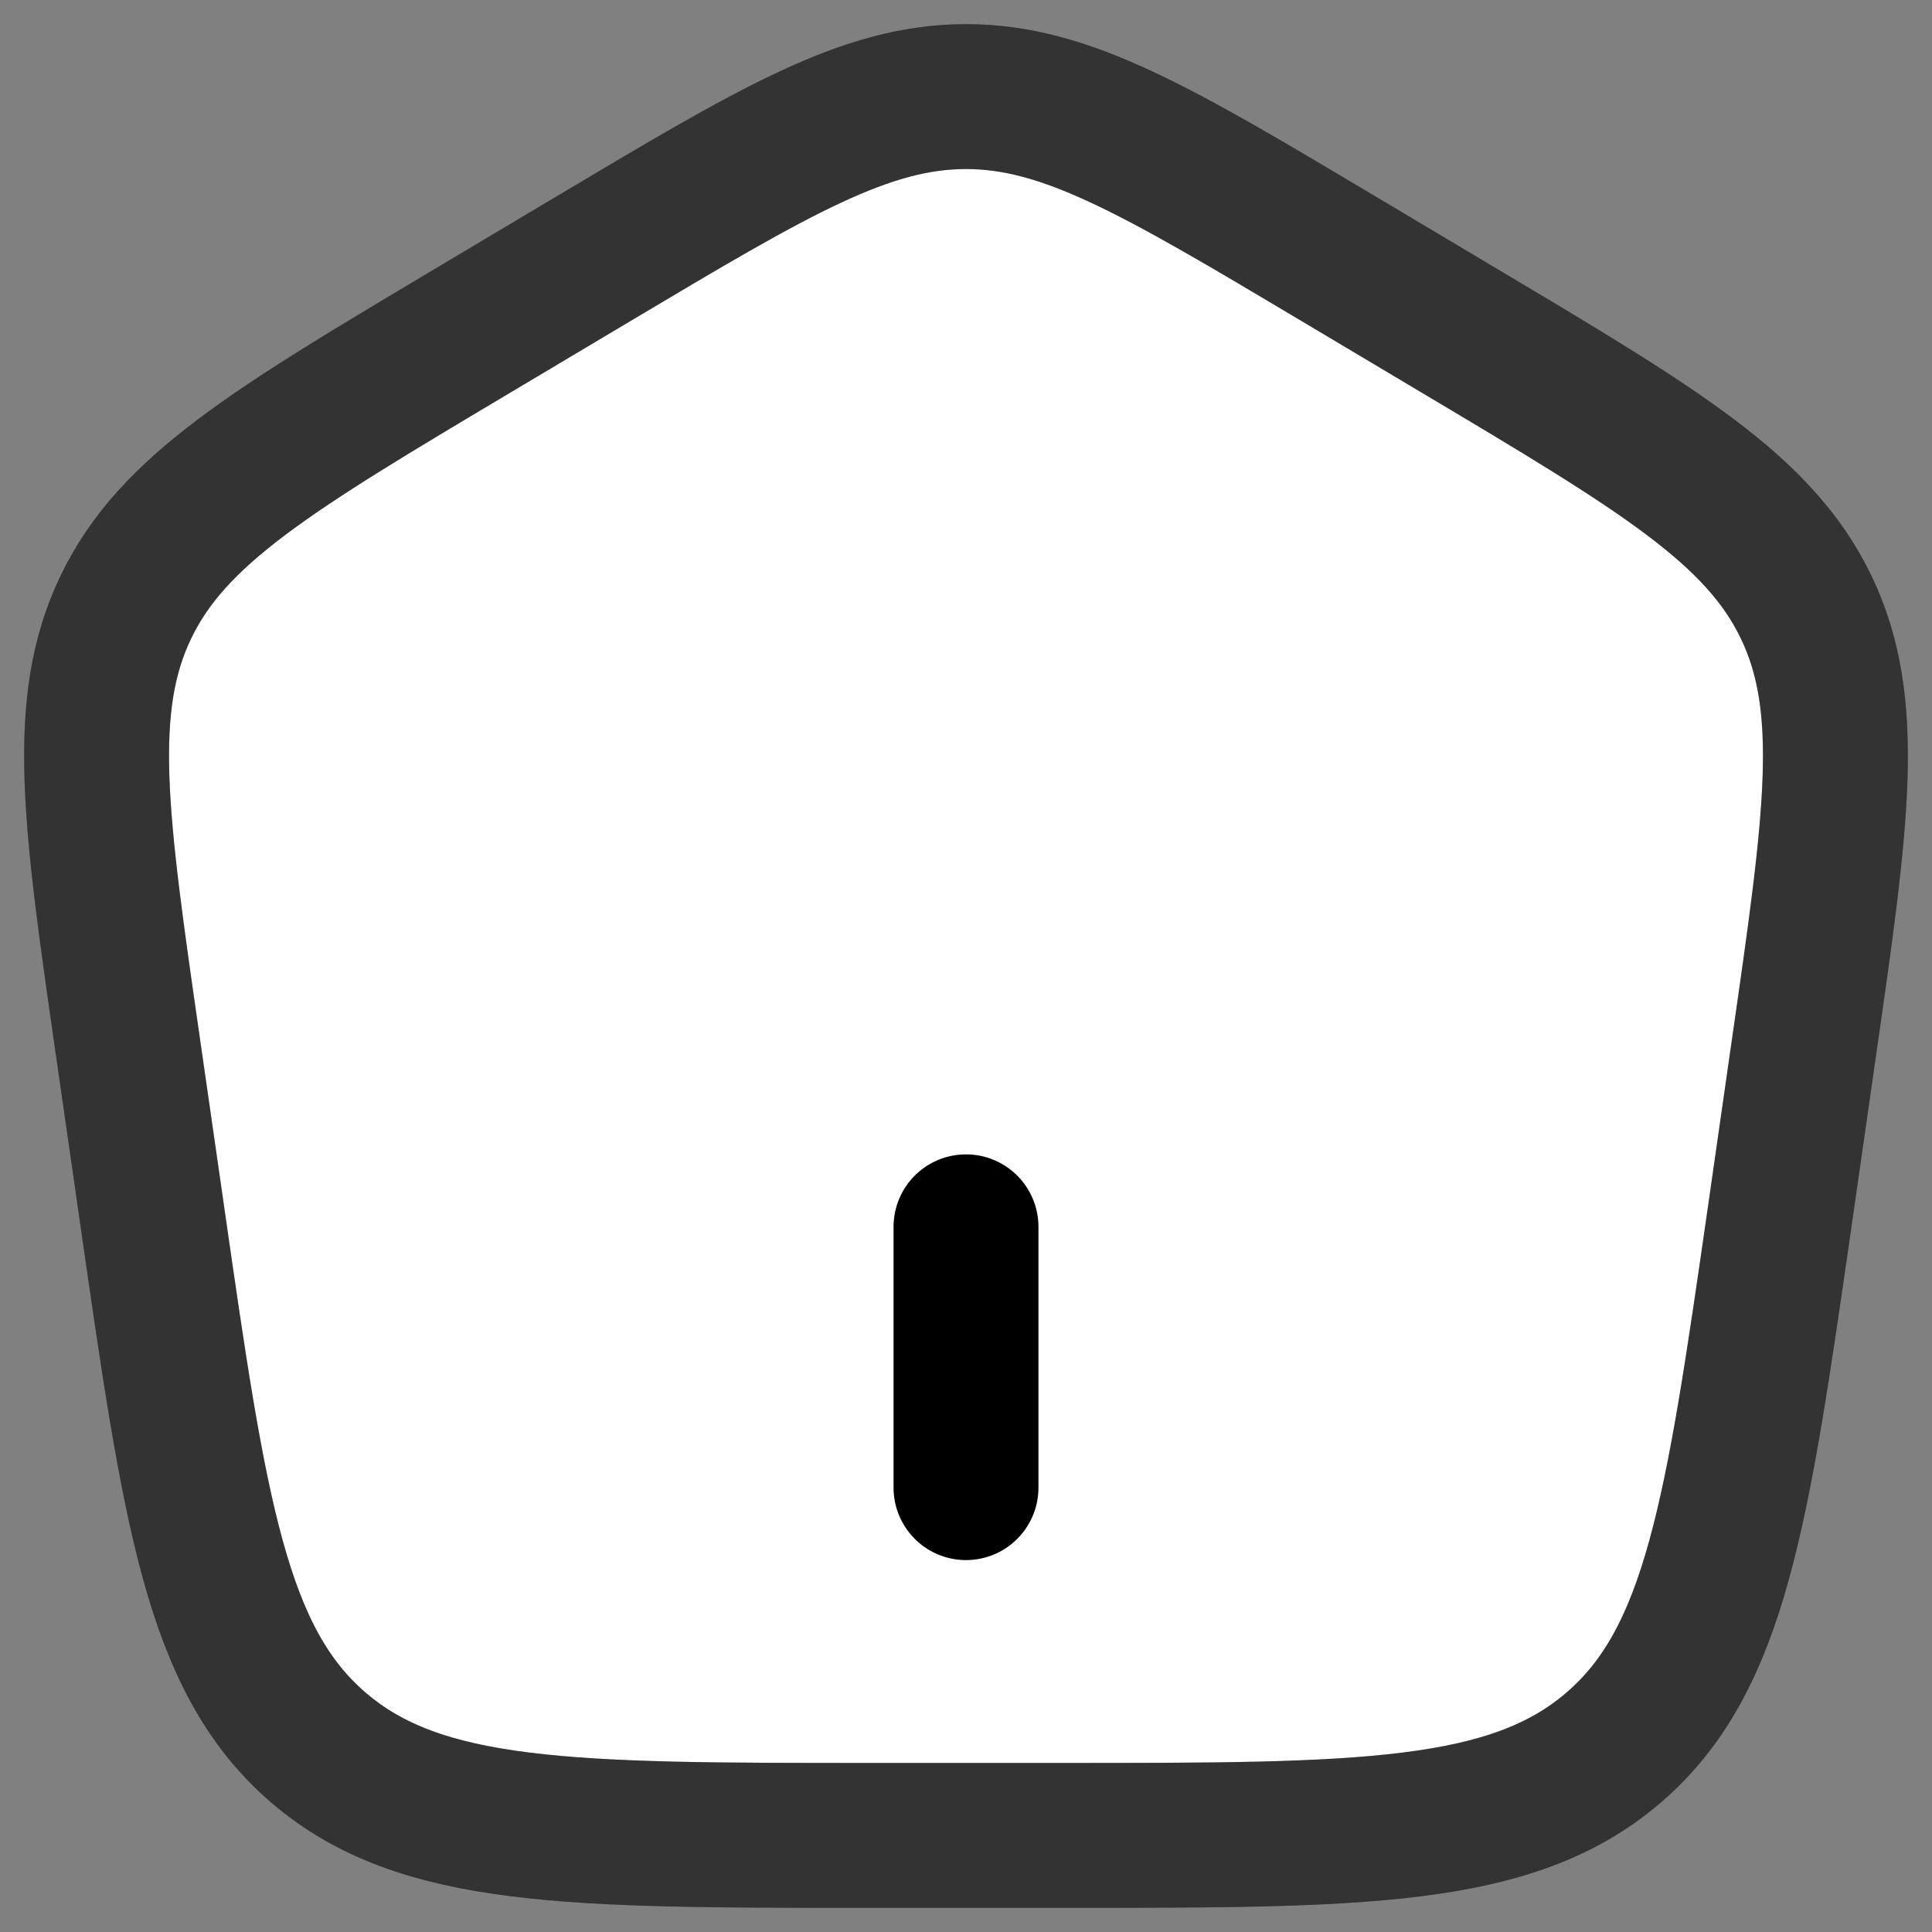 <svg width="20" height="20" viewBox="0 0 20 20" fill="none" xmlns="http://www.w3.org/2000/svg">
<rect x="0" y="0" width="20" height="20" fill="#808080" stroke="none"/>
<path d="M1.328 10.862C0.986 8.489 0.815 7.302 1.302 6.287C1.788 5.273 2.824 4.656 4.894 3.423L6.141 2.68C8.021 1.56 8.961 1 10 1C11.039 1 11.979 1.56 13.859 2.68L15.106 3.423C17.176 4.656 18.212 5.273 18.698 6.287C19.185 7.302 19.014 8.489 18.672 10.862L18.422 12.606C17.983 15.654 17.763 17.179 16.706 18.089C15.648 19 14.097 19 10.995 19H9.005C5.903 19 4.352 19 3.294 18.089C2.237 17.179 2.017 15.654 1.579 12.606L1.328 10.862Z" fill="white"/>
<path d="M1.328 10.862C0.986 8.489 0.815 7.302 1.302 6.287C1.788 5.273 2.824 4.656 4.894 3.423L6.141 2.68C8.021 1.56 8.961 1 10 1C11.039 1 11.979 1.56 13.859 2.68L15.106 3.423C17.176 4.656 18.212 5.273 18.698 6.287C19.185 7.302 19.014 8.489 18.672 10.862L18.422 12.606C17.983 15.654 17.763 17.179 16.706 18.089C15.648 19 14.097 19 10.995 19H9.005C5.903 19 4.352 19 3.294 18.089C2.237 17.179 2.017 15.654 1.579 12.606L1.328 10.862Z" stroke="black" stroke-width="1.5"/>
<path d="M1.328 10.862C0.986 8.489 0.815 7.302 1.302 6.287C1.788 5.273 2.824 4.656 4.894 3.423L6.141 2.68C8.021 1.56 8.961 1 10 1C11.039 1 11.979 1.56 13.859 2.68L15.106 3.423C17.176 4.656 18.212 5.273 18.698 6.287C19.185 7.302 19.014 8.489 18.672 10.862L18.422 12.606C17.983 15.654 17.763 17.179 16.706 18.089C15.648 19 14.097 19 10.995 19H9.005C5.903 19 4.352 19 3.294 18.089C2.237 17.179 2.017 15.654 1.579 12.606L1.328 10.862Z" stroke="white" stroke-opacity="0.2" stroke-width="1.5"/>
<path d="M10 12.7V15.4V12.7Z" fill="white"/>
<path d="M10 12.7V15.4" stroke="white" stroke-width="1.5" stroke-linecap="round"/>
<path d="M10 12.7V15.4" stroke="black" stroke-width="1.5" stroke-linecap="round"/>
</svg>